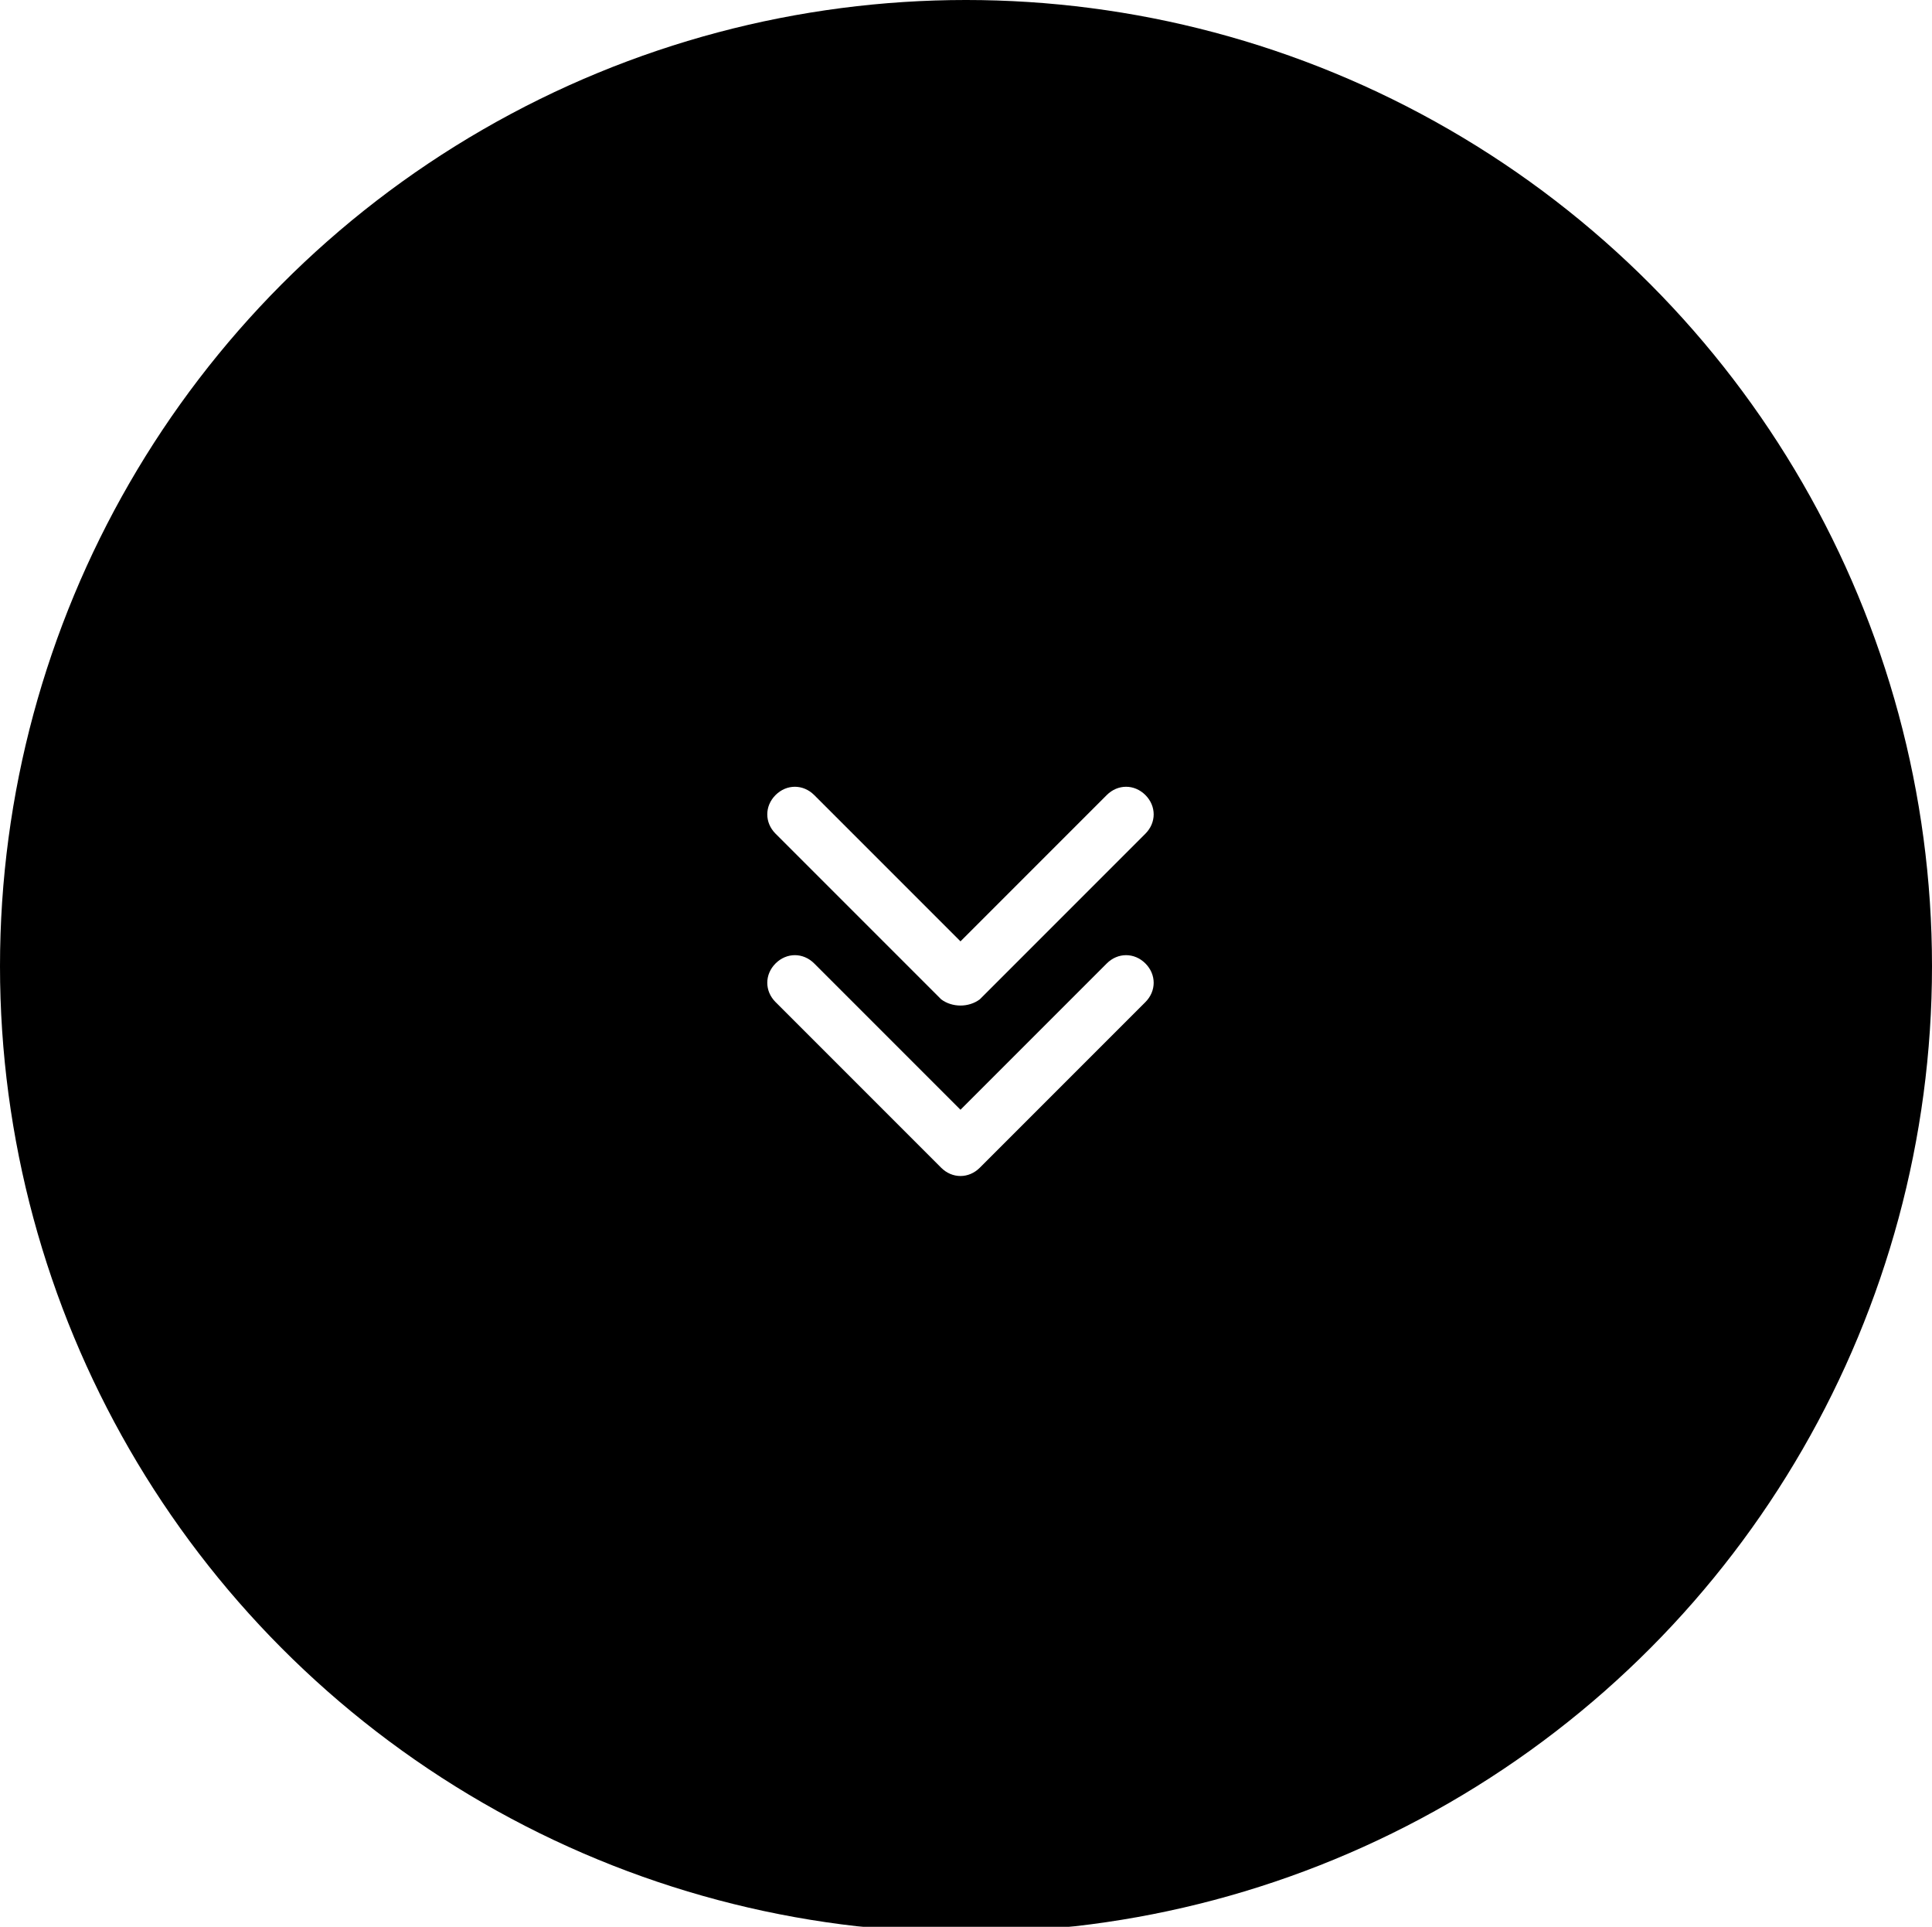 <?xml version="1.0" encoding="utf-8"?>
<!-- Generator: Adobe Illustrator 22.1.0, SVG Export Plug-In . SVG Version: 6.00 Build 0)  -->
<svg version="1.1" id="Слой_1" xmlns="http://www.w3.org/2000/svg" xmlns:xlink="http://www.w3.org/1999/xlink" x="0px" y="0px"
	 viewBox="0 0 70 69.8" style="enable-background:new 0 0 70 69.8;" xml:space="preserve">
<style type="text/css">
	.st0{filter:url(#Ellipse_2);}
	.st1{filter:url(#Ellipse_3);}
	.st2{fill:#FFFFFF;}
</style>
<filter  filterUnits="userSpaceOnUse" height="80" id="Ellipse_3" width="80" x="10" y="10">
	<feOffset  input="SourceAlpha"></feOffset>
	<feGaussianBlur  result="blur-2" stdDeviation="5"></feGaussianBlur>
	<feFlood  flood-opacity="0.251"></feFlood>
	<feComposite  in2="blur-2" operator="in"></feComposite>
	<feComposite  in="SourceGraphic" operator="over"></feComposite>
</filter>
<filter  filterUnits="userSpaceOnUse" height="100" id="Ellipse_2" width="100" x="0" y="0">
	<feOffset  input="SourceAlpha"></feOffset>
	<feGaussianBlur  result="blur" stdDeviation="5"></feGaussianBlur>
	<feFlood  flood-opacity="0.251"></feFlood>
	<feComposite  in2="blur" operator="in"></feComposite>
	<feComposite  in="SourceGraphic" operator="over"></feComposite>
</filter>
<g id="bt" transform="translate(-960 -571)">
	<g transform="matrix(1, 0, 0, 1, 960, 571)" class="st0">
		<circle id="Ellipse_2-2_1_" cx="35" cy="35" r="35"/>
	</g>
	<g transform="matrix(1, 0, 0, 1, 960, 571)" class="st1">
		<circle id="Ellipse_3-2_1_" cx="35" cy="35" r="25"/>
	</g>
	<path id="arrow" class="st2" d="M994.1,613.3l-6-6c-0.4-0.4-0.4-1,0-1.4c0.4-0.4,1-0.4,1.4,0l5.3,5.3l5.3-5.3c0.4-0.4,1-0.4,1.4,0
		c0.4,0.4,0.4,1,0,1.4l-6,6C995.1,613.7,994.5,613.7,994.1,613.3L994.1,613.3z"/>
	<path id="arrow-2" class="st2" d="M994.1,607.2l-6-6c-0.4-0.4-0.4-1,0-1.4c0.4-0.4,1-0.4,1.4,0l5.3,5.3l5.3-5.3
		c0.4-0.4,1-0.4,1.4,0c0.4,0.4,0.4,1,0,1.4l-6,6C995.1,607.5,994.5,607.5,994.1,607.2L994.1,607.2z"/>
</g>
</svg>
